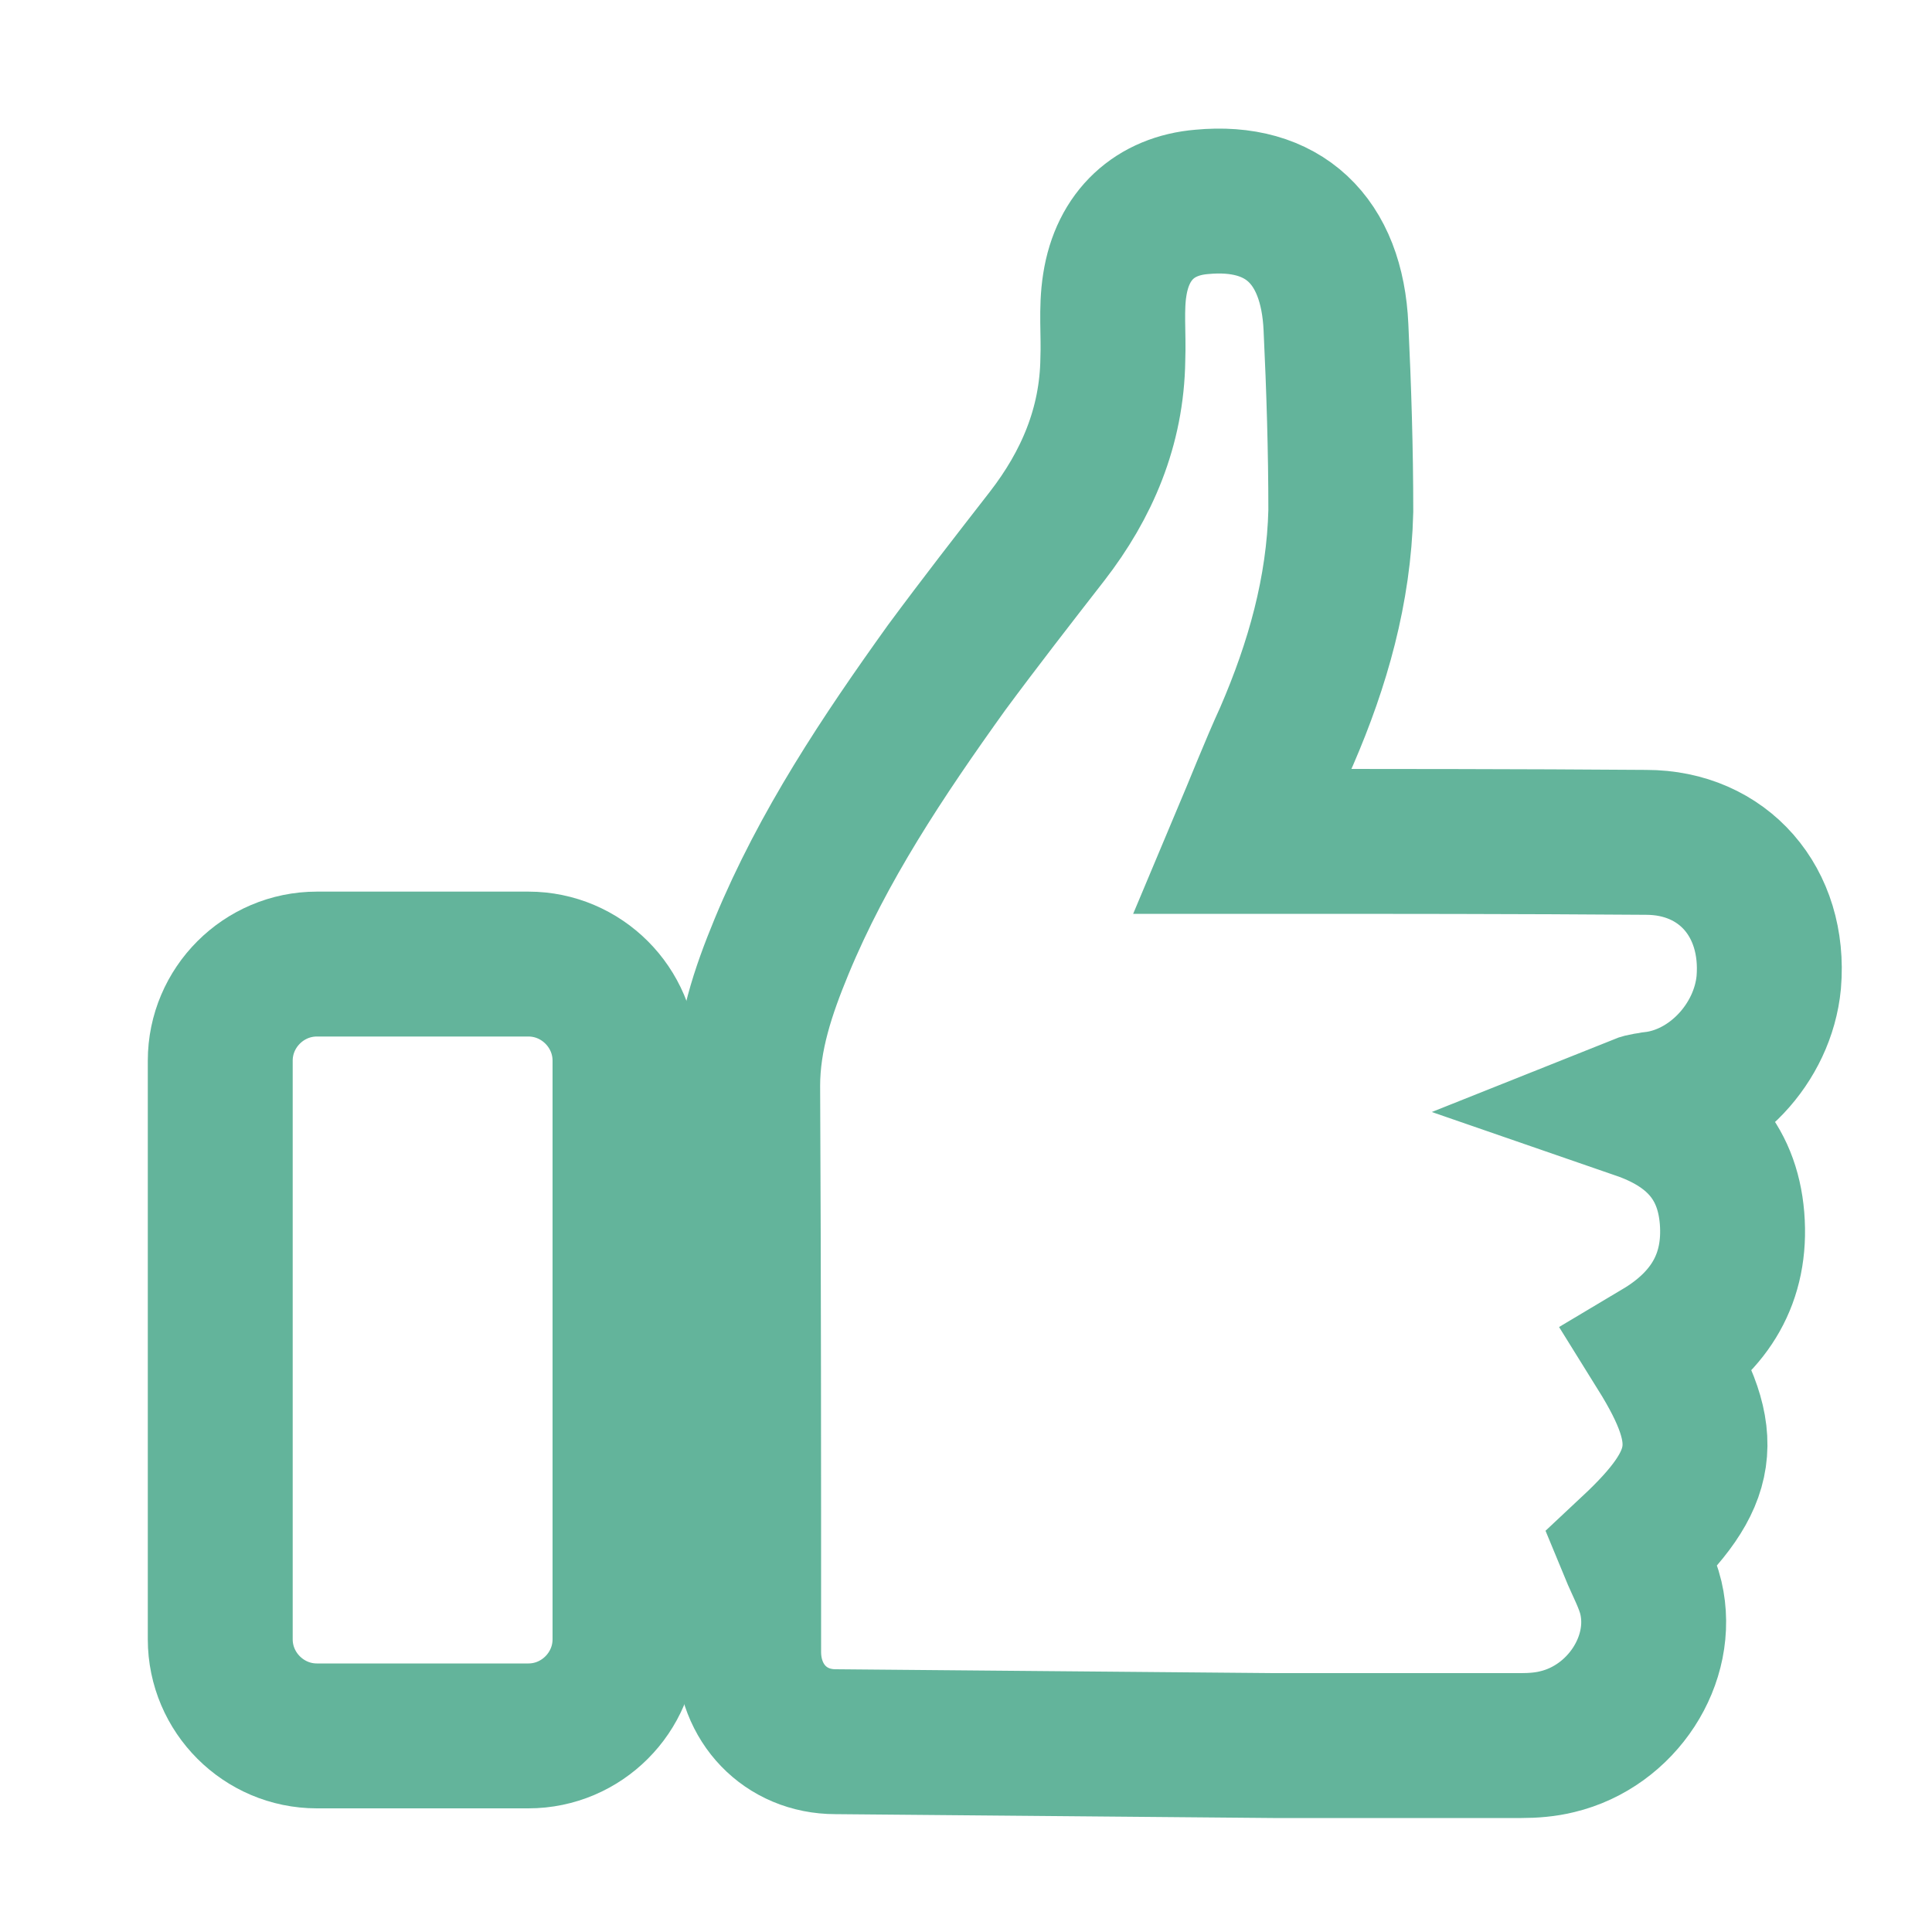 <svg version="1.2" xmlns="http://www.w3.org/2000/svg" viewBox="0 0 200 200" width="200" height="200">
	<path stroke="#63b49b"  stroke-width="15" fill="none"  d="m128.6 87.1c1 0 1.6 0 2.3 0 13.2 0 26.4 0 39.5 0.1 8 0 13.4 6.2 12.7 14.5-0.6 6.3-5.8 11.9-12 12.6-0.5 0.1-0.9 0.1-1.4 0.3 5.5 1.9 9.1 5.4 9.6 11.5 0.5 6.2-2.3 10.7-7.5 13.8 5.6 9 4.9 13.2-2.9 20.5 0.7 1.7 1.6 3.3 2 5 1.5 6.4-3 13.3-9.7 14.9-1.2 0.3-2.5 0.4-3.7 0.4q-12.9 0-25.7 0-22.6-0.2-45.3-0.4c-5.2 0-9-4-9-9.3 0-19.1 0-38.7-0.1-58.6 0-5.1 1.6-9.8 3.5-14.4 4.3-10.4 10.5-19.7 17.1-28.9 3.4-4.6 6.9-9.1 10.4-13.6 4.1-5.3 6.7-11.3 6.8-18.3 0.1-2.6-0.2-5.2 0.2-7.7 0.8-5.2 4.2-8.2 9-8.6 8.4-0.8 13.5 3.9 13.9 13 0.3 6.3 0.5 12.7 0.5 19-0.2 8.2-2.4 15.9-5.6 23.3-1.6 3.5-3 7.1-4.6 10.9z"/>
	<path stroke="#63b49b"  stroke-width="15" fill="none"  d="m22.8 109.8c0-5.5 4.5-10 10-10h21.9c5.5 0 10 4.5 10 10v59.9c0 5.5-4.5 10-10 10h-21.9c-5.5 0-10-4.5-10-10z"/>
</svg>